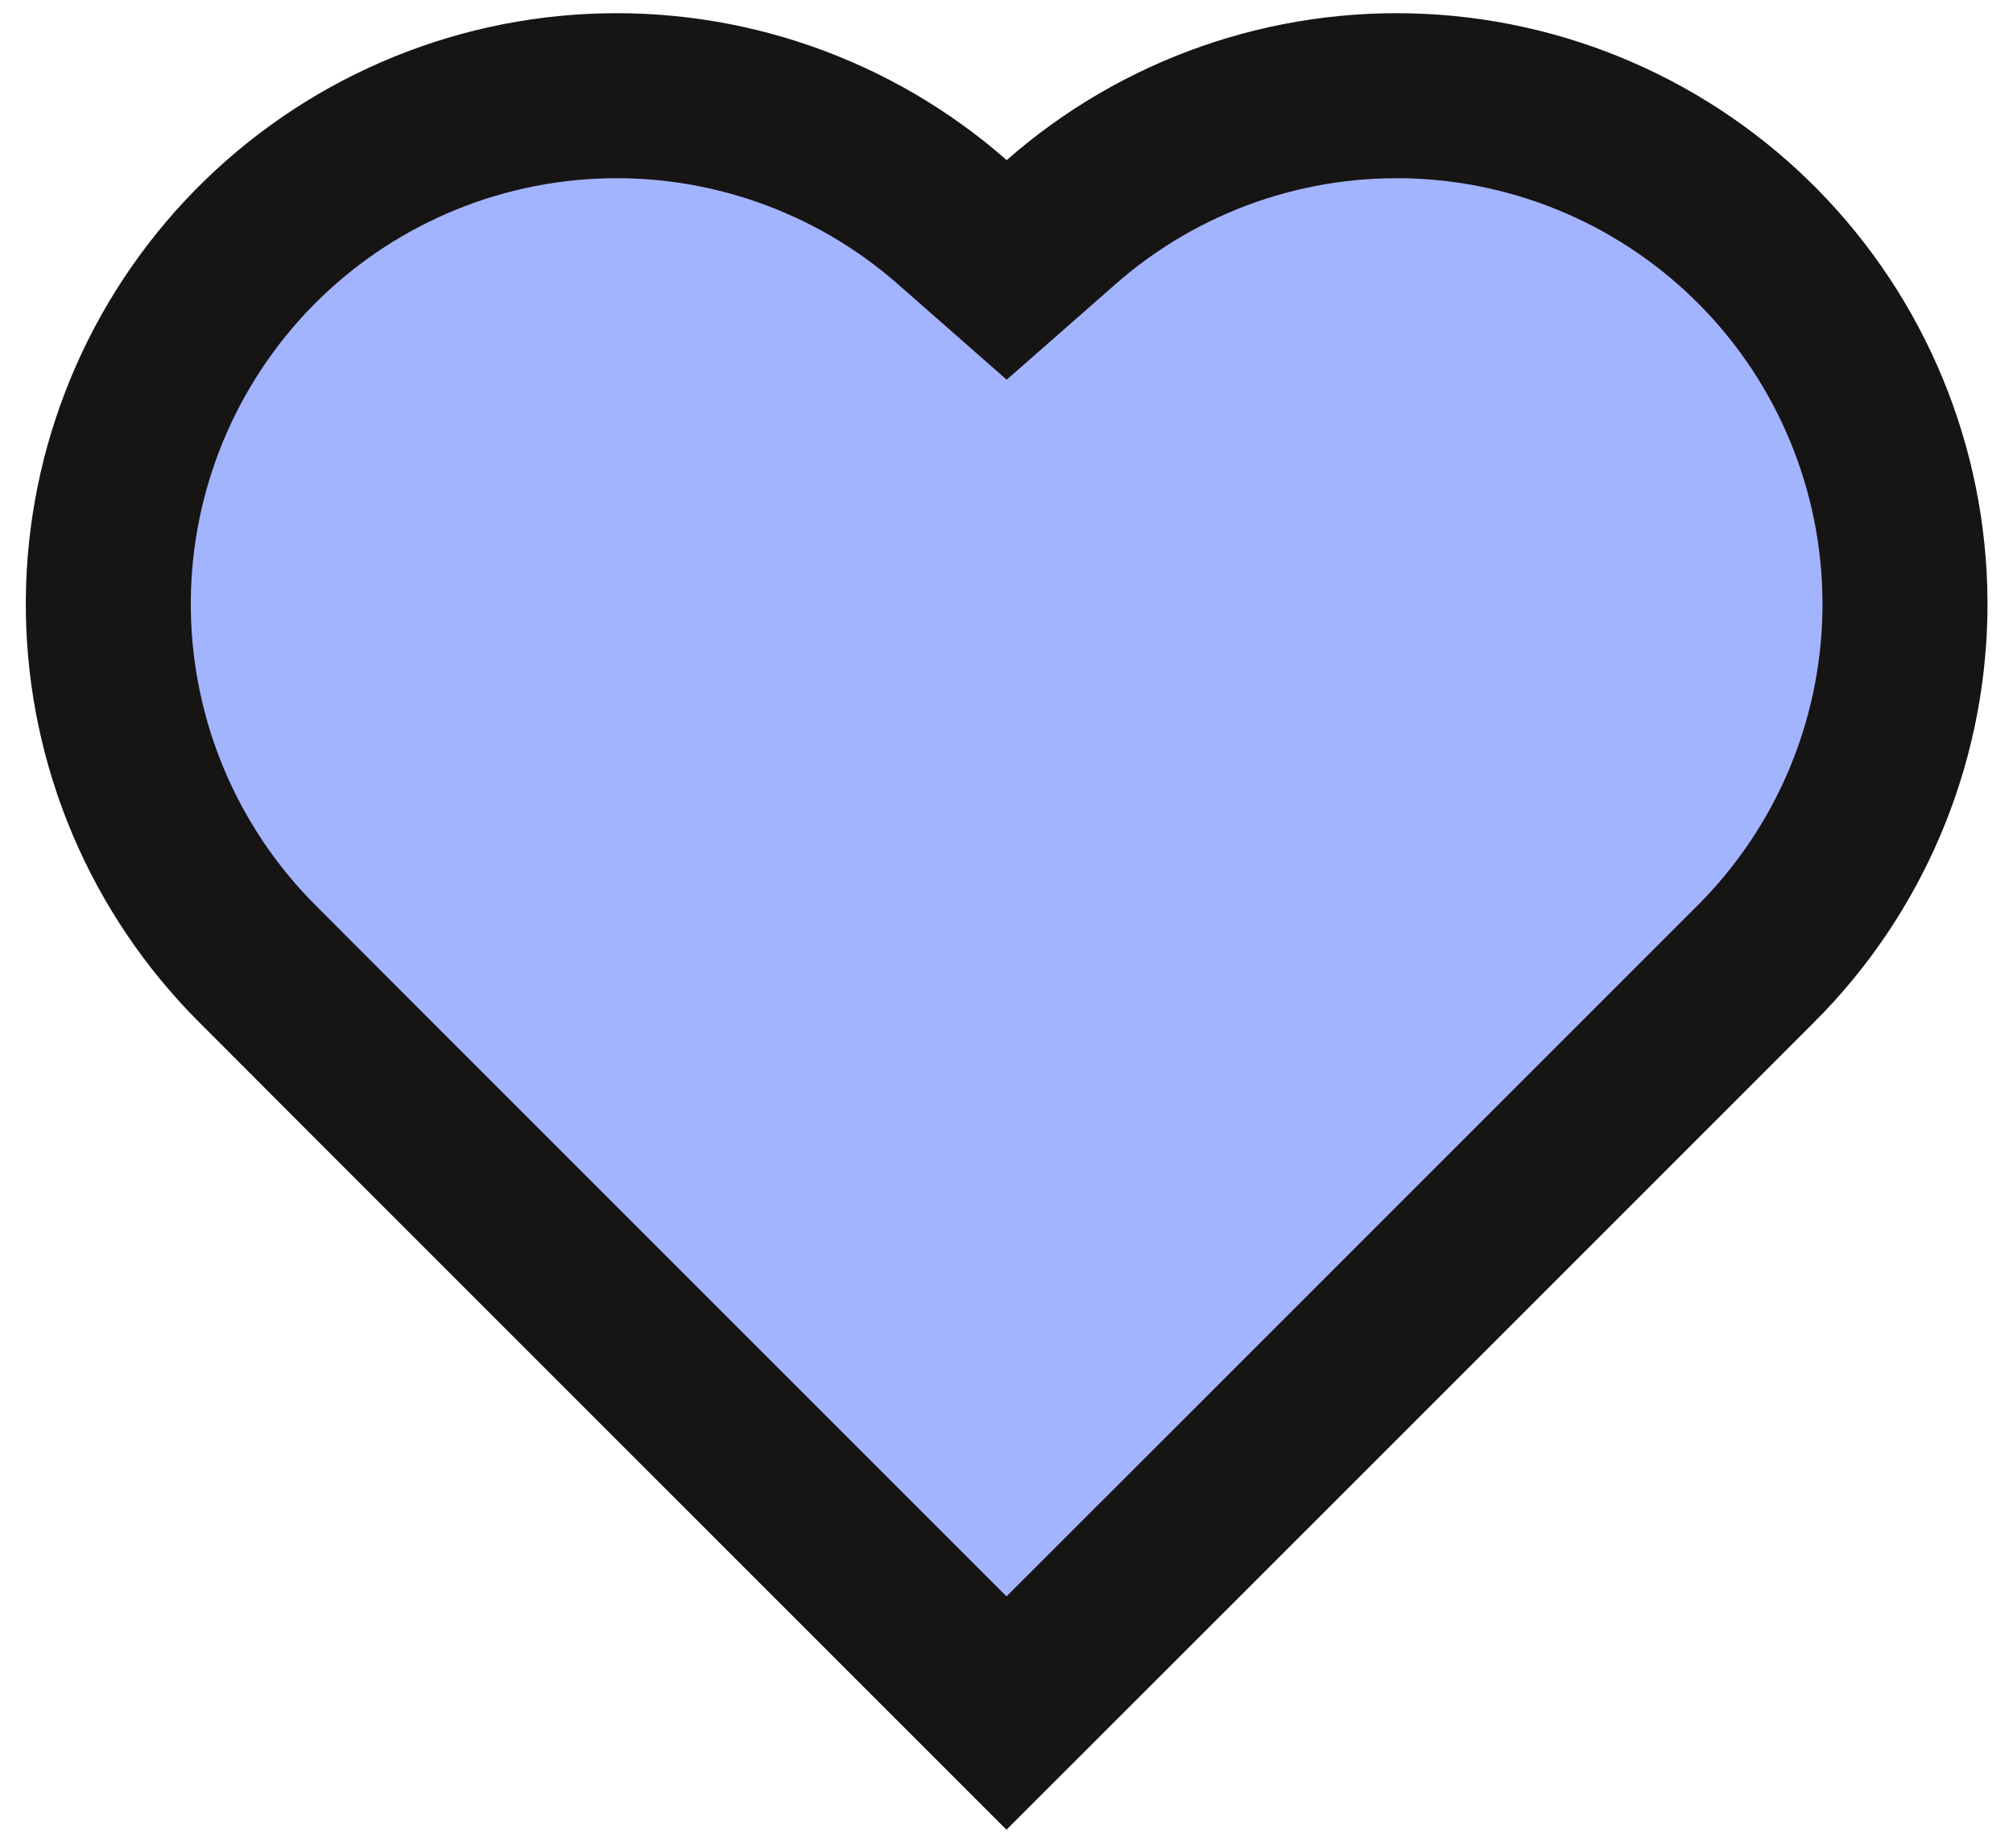<svg width="61" height="56" viewBox="0 0 61 56" fill="none" xmlns="http://www.w3.org/2000/svg">
<path d="M28.856 6.73L30.506 8.179L32.156 6.73C35.161 4.09 39.076 2.723 43.072 2.918C47.068 3.113 50.831 4.855 53.566 7.775C56.301 10.695 57.792 14.564 57.725 18.564C57.658 22.564 56.037 26.381 53.206 29.208L53.204 29.209L38.183 44.23L38.182 44.231L30.5 51.908L11.339 32.75L11.338 32.748L7.803 29.208L7.8 29.205C4.97 26.378 3.35 22.561 3.284 18.561C3.217 14.562 4.709 10.693 7.444 7.773C10.179 4.854 13.942 3.113 17.937 2.918C21.933 2.723 25.851 4.091 28.856 6.73Z" fill="#A3B4FF" stroke="#171414" stroke-width="5"/>
</svg>
